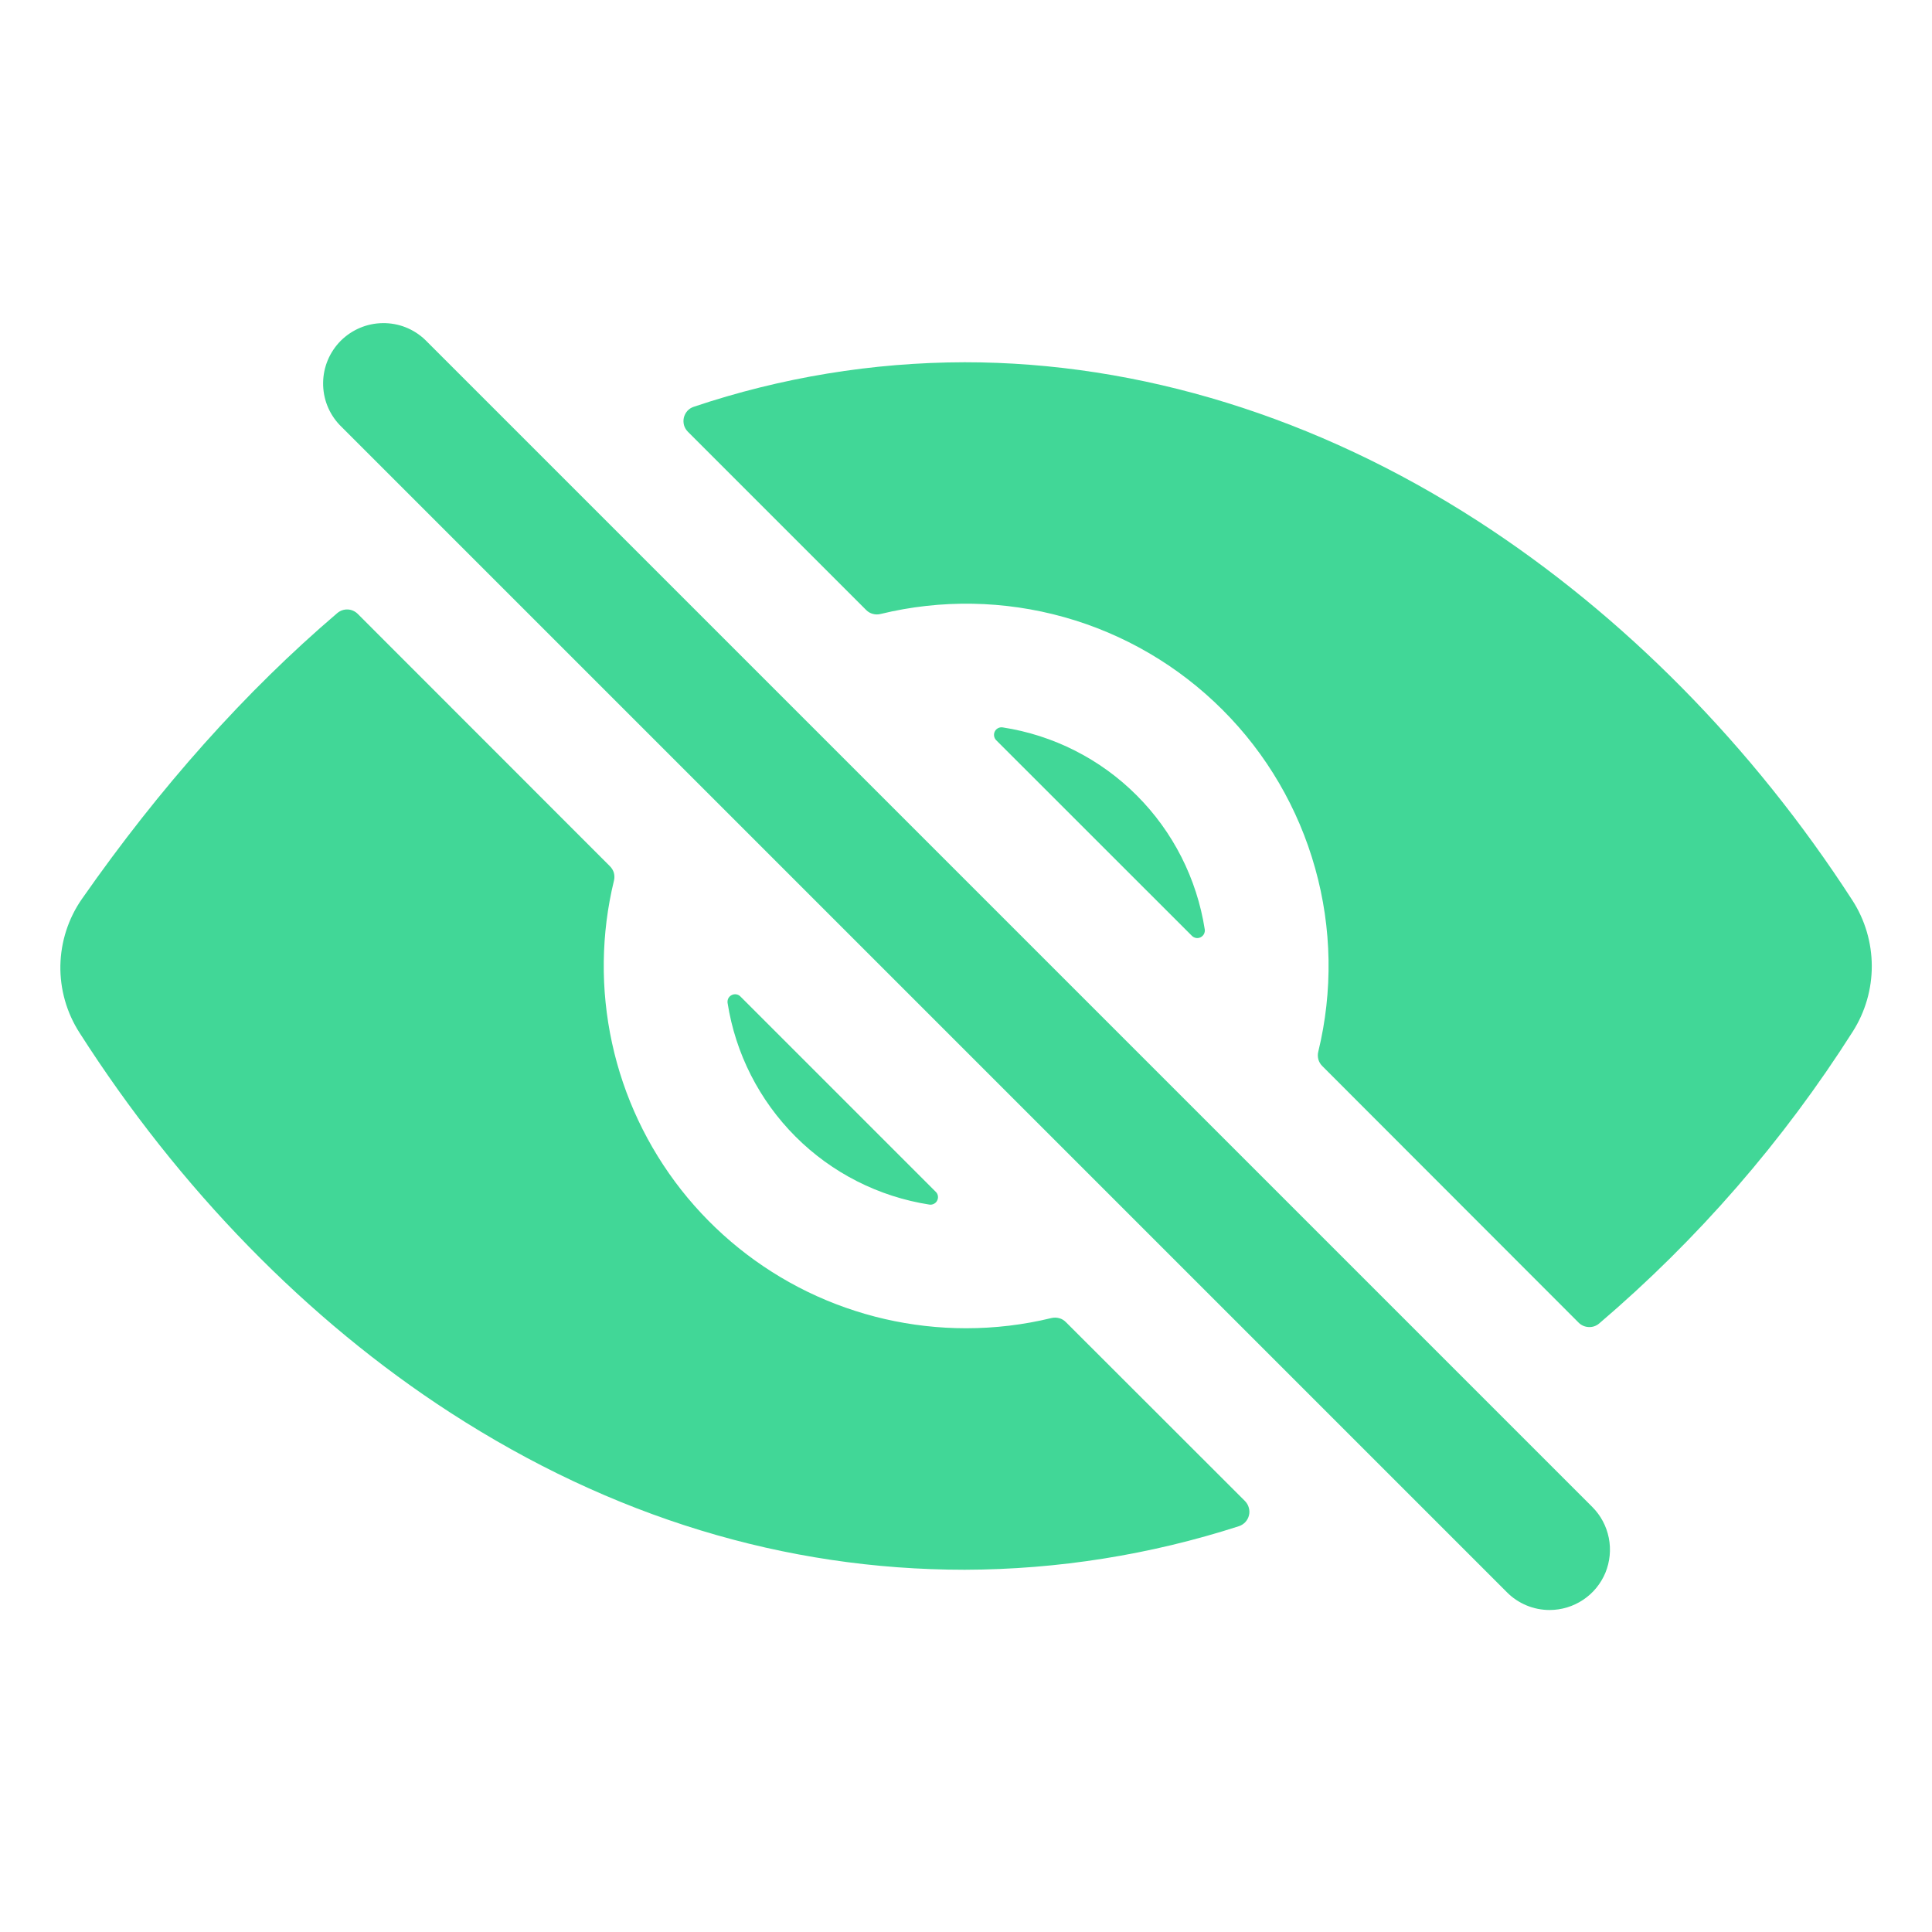 <svg width="24" height="24" viewBox="0 0 24 24" fill="none" xmlns="http://www.w3.org/2000/svg">
<path d="M19.25 20C19.152 20 19.054 19.981 18.963 19.943C18.872 19.905 18.789 19.85 18.72 19.78L4.22 5.28C4.085 5.138 4.011 4.95 4.014 4.754C4.016 4.558 4.095 4.372 4.233 4.233C4.372 4.095 4.559 4.016 4.754 4.014C4.95 4.011 5.138 4.085 5.28 4.22L19.78 18.72C19.885 18.825 19.956 18.958 19.985 19.104C20.014 19.249 19.999 19.4 19.943 19.537C19.886 19.674 19.79 19.791 19.667 19.873C19.543 19.956 19.398 20 19.25 20Z" fill="#41D797"/>
<path d="M11.625 14.806L9.197 12.378C9.183 12.364 9.166 12.355 9.146 12.352C9.127 12.349 9.107 12.352 9.09 12.361C9.072 12.369 9.058 12.383 9.048 12.401C9.039 12.418 9.036 12.438 9.038 12.457C9.136 13.087 9.432 13.669 9.883 14.12C10.334 14.571 10.916 14.866 11.546 14.964C11.565 14.967 11.585 14.963 11.602 14.954C11.62 14.945 11.634 14.931 11.642 14.913C11.651 14.896 11.654 14.876 11.651 14.857C11.648 14.837 11.639 14.819 11.625 14.806Z" fill="#41D797"/>
<path d="M12.375 9.195L14.806 11.625C14.82 11.639 14.838 11.648 14.858 11.652C14.877 11.655 14.897 11.652 14.915 11.643C14.932 11.634 14.947 11.62 14.956 11.603C14.965 11.585 14.969 11.565 14.966 11.546C14.868 10.915 14.572 10.332 14.121 9.881C13.67 9.429 13.086 9.133 12.456 9.036C12.436 9.033 12.416 9.036 12.399 9.045C12.381 9.054 12.367 9.068 12.358 9.086C12.349 9.104 12.346 9.123 12.349 9.143C12.352 9.163 12.361 9.181 12.375 9.195Z" fill="#41D797"/>
<path d="M23.016 12.814C23.171 12.57 23.253 12.287 23.252 11.998C23.251 11.71 23.168 11.427 23.011 11.184C21.771 9.266 20.162 7.637 18.358 6.472C16.36 5.182 14.156 4.5 11.985 4.5C10.841 4.502 9.704 4.688 8.619 5.053C8.588 5.063 8.561 5.08 8.539 5.104C8.518 5.128 8.503 5.156 8.495 5.188C8.488 5.219 8.489 5.251 8.497 5.282C8.506 5.313 8.523 5.341 8.545 5.363L10.76 7.578C10.783 7.601 10.811 7.618 10.843 7.626C10.874 7.635 10.907 7.635 10.939 7.627C11.69 7.444 12.475 7.458 13.218 7.666C13.962 7.874 14.64 8.271 15.186 8.817C15.733 9.363 16.129 10.041 16.337 10.785C16.546 11.529 16.559 12.314 16.376 13.065C16.368 13.096 16.369 13.129 16.377 13.16C16.386 13.192 16.403 13.22 16.426 13.243L19.611 16.431C19.644 16.464 19.688 16.483 19.735 16.485C19.782 16.488 19.828 16.472 19.864 16.442C21.09 15.397 22.152 14.174 23.016 12.814Z" fill="#41D797"/>
<path d="M12 16.5C11.319 16.5 10.646 16.345 10.034 16.048C9.421 15.75 8.884 15.317 8.463 14.782C8.042 14.246 7.747 13.622 7.603 12.957C7.458 12.291 7.466 11.601 7.627 10.939C7.635 10.908 7.634 10.875 7.626 10.843C7.617 10.812 7.6 10.784 7.577 10.761L4.444 7.626C4.411 7.593 4.366 7.573 4.32 7.571C4.273 7.569 4.227 7.585 4.191 7.615C3.047 8.591 1.988 9.778 1.019 11.165C0.849 11.408 0.756 11.697 0.75 11.993C0.745 12.29 0.828 12.581 0.989 12.831C2.227 14.768 3.819 16.4 5.595 17.549C7.597 18.844 9.746 19.5 11.985 19.5C13.141 19.497 14.29 19.314 15.39 18.959C15.421 18.949 15.448 18.931 15.47 18.908C15.492 18.884 15.508 18.855 15.515 18.824C15.523 18.793 15.522 18.76 15.513 18.729C15.505 18.698 15.488 18.67 15.466 18.647L13.24 16.423C13.217 16.4 13.189 16.383 13.158 16.375C13.126 16.366 13.093 16.366 13.062 16.373C12.714 16.458 12.358 16.5 12 16.5Z" fill="#41D797"/>
</svg>
